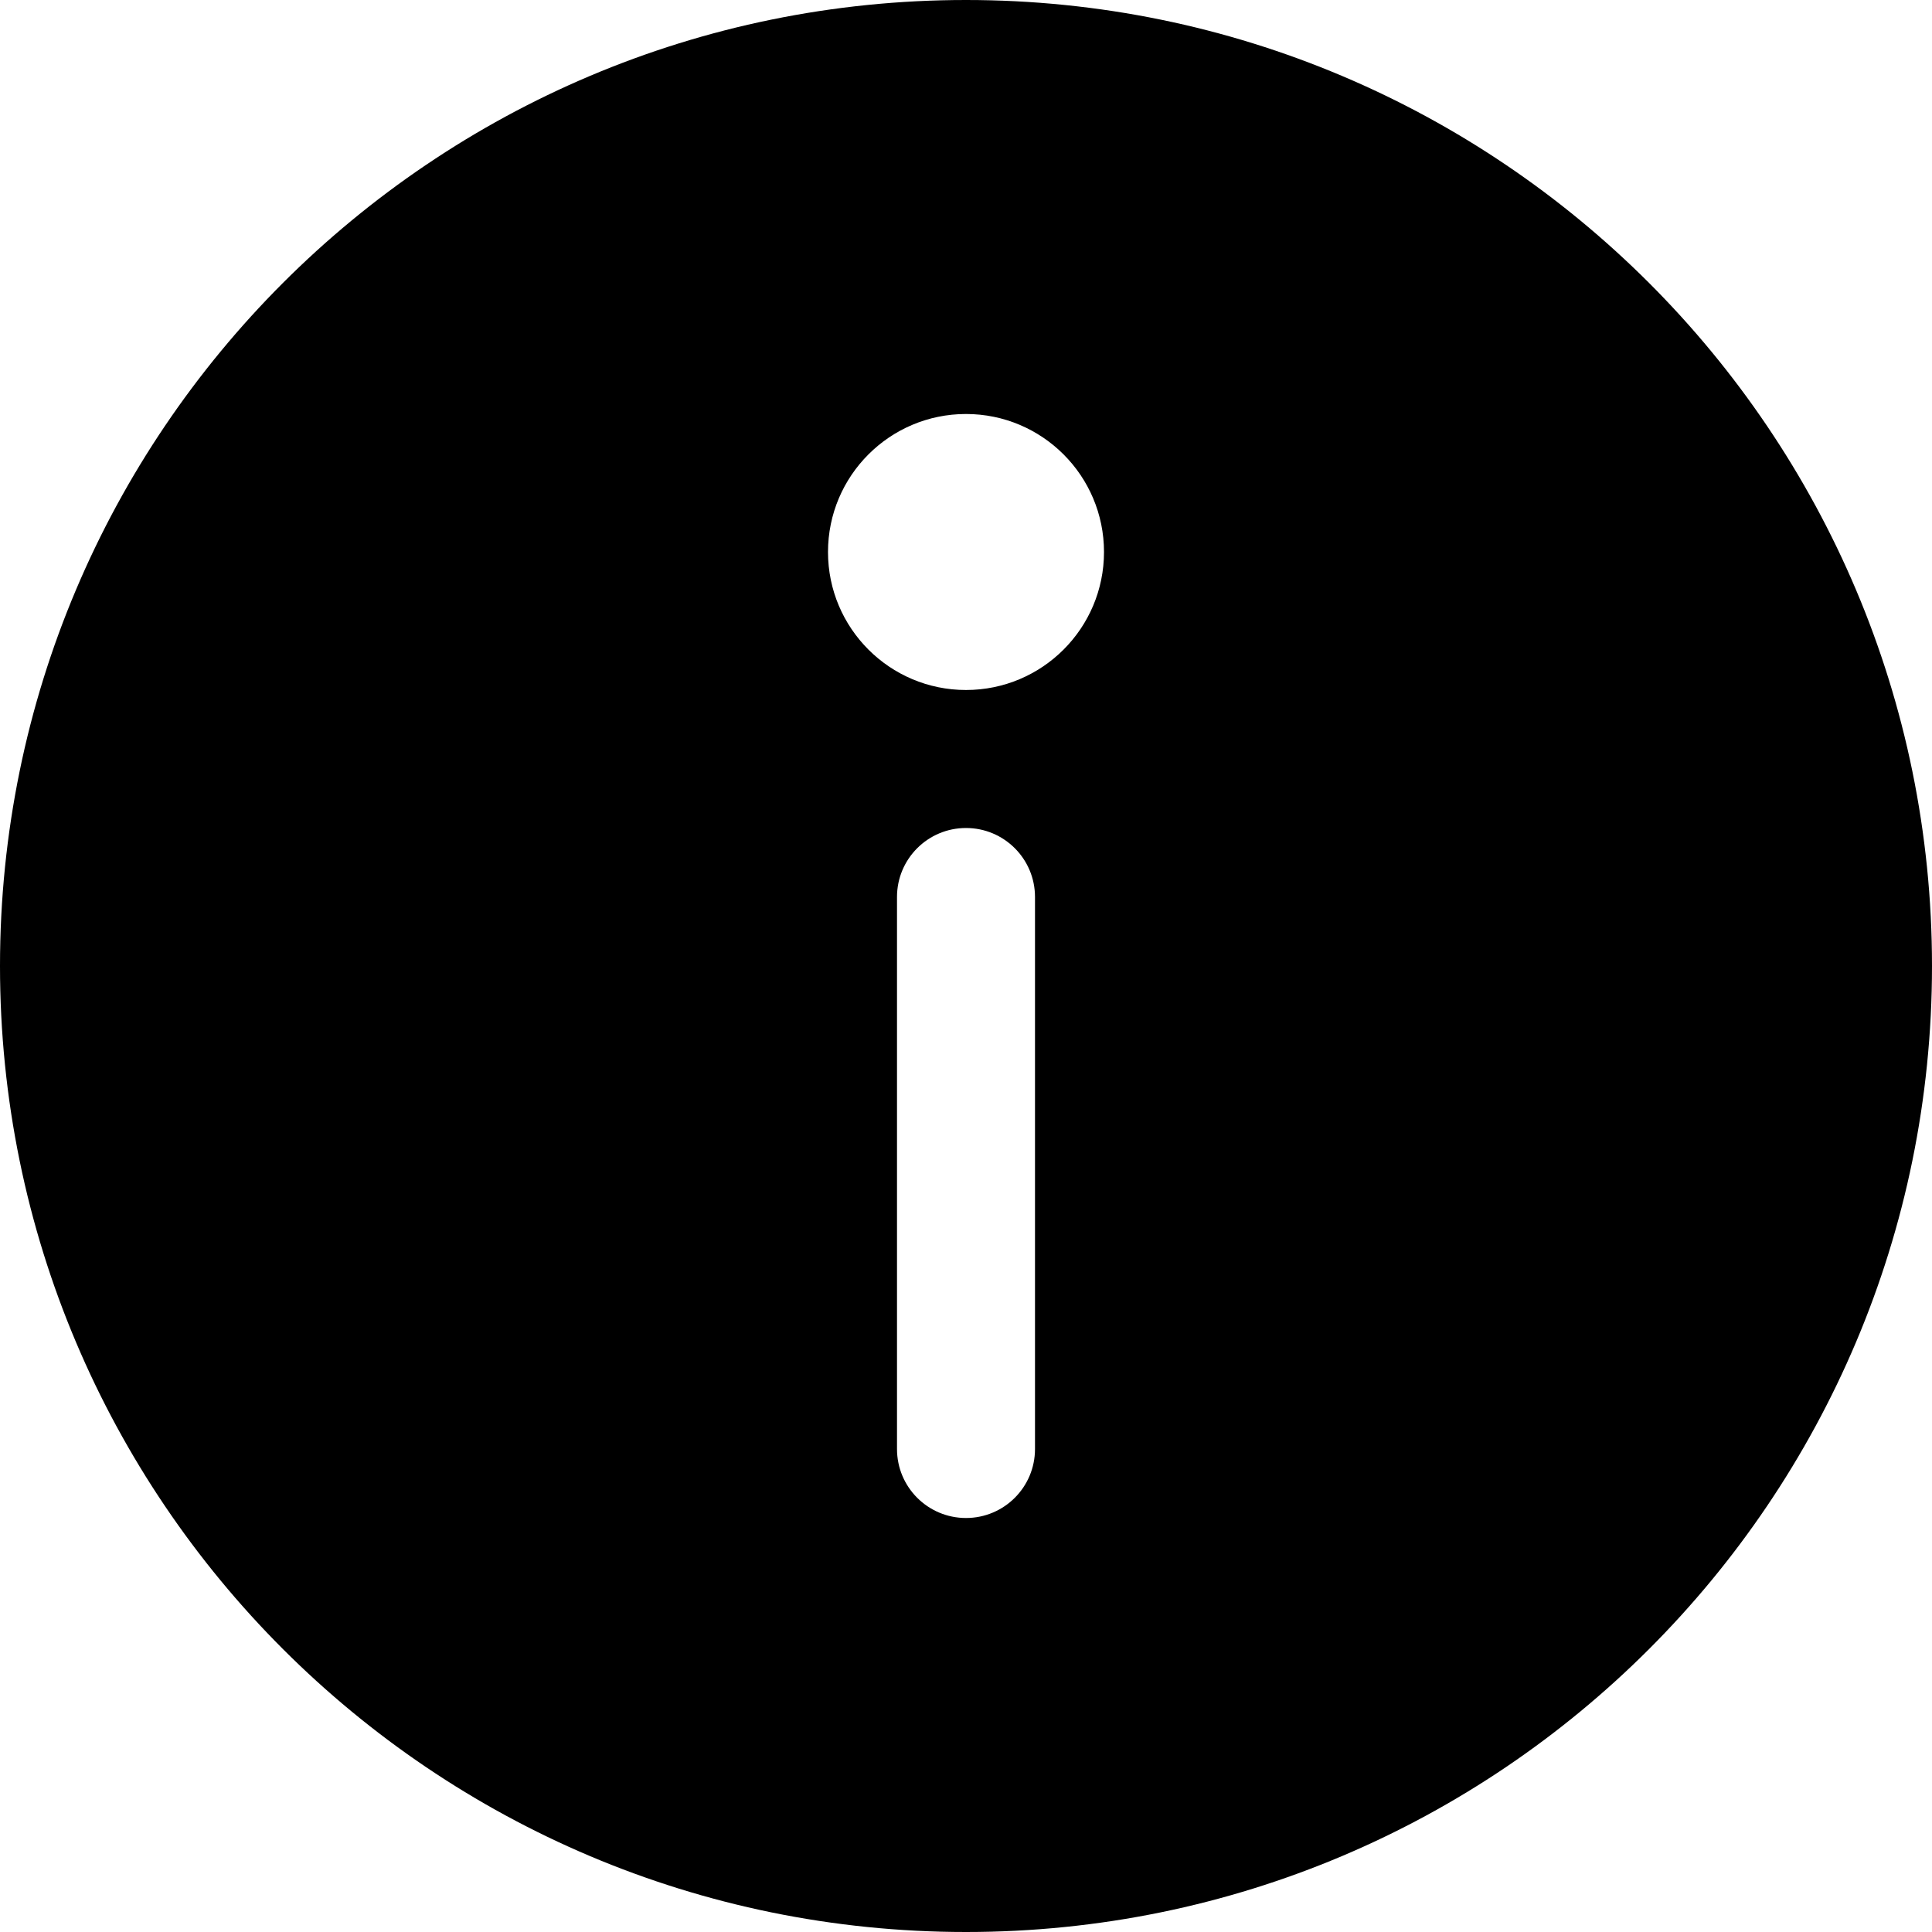 <?xml version="1.0" encoding="UTF-8"?>
<svg width="56px" height="56px" viewBox="0 0 56 56" version="1.1" xmlns="http://www.w3.org/2000/svg" xmlns:xlink="http://www.w3.org/1999/xlink">
    <!-- Generator: Sketch 52.1 (67048) - http://www.bohemiancoding.com/sketch -->
    <title>info_round_fill</title>
    <desc>Created with Sketch.</desc>
    <g id="Page-1" stroke="none" stroke-width="1" fill="none" fill-rule="evenodd">
        <g id="info_round_fill" fill="#000000">
            <path d="M28,56 C12.536,56 0,43.464 0,28 C0,12.536 12.536,0 28,0 C43.464,0 56,12.536 56,28 C56,43.464 43.464,56 28,56 Z M28,20 C30.209,20 32,18.209 32,16 C32,13.791 30.209,12 28,12 C25.791,12 24,13.791 24,16 C24,18.209 25.791,20 28,20 Z M28,24 C26.895,24 26,24.895 26,26 L26,42 C26,43.105 26.895,44 28,44 C29.105,44 30,43.105 30,42 L30,26 C30,24.895 29.105,24 28,24 Z" id="Combined-Shape"></path>
        </g>
    </g>
</svg>
